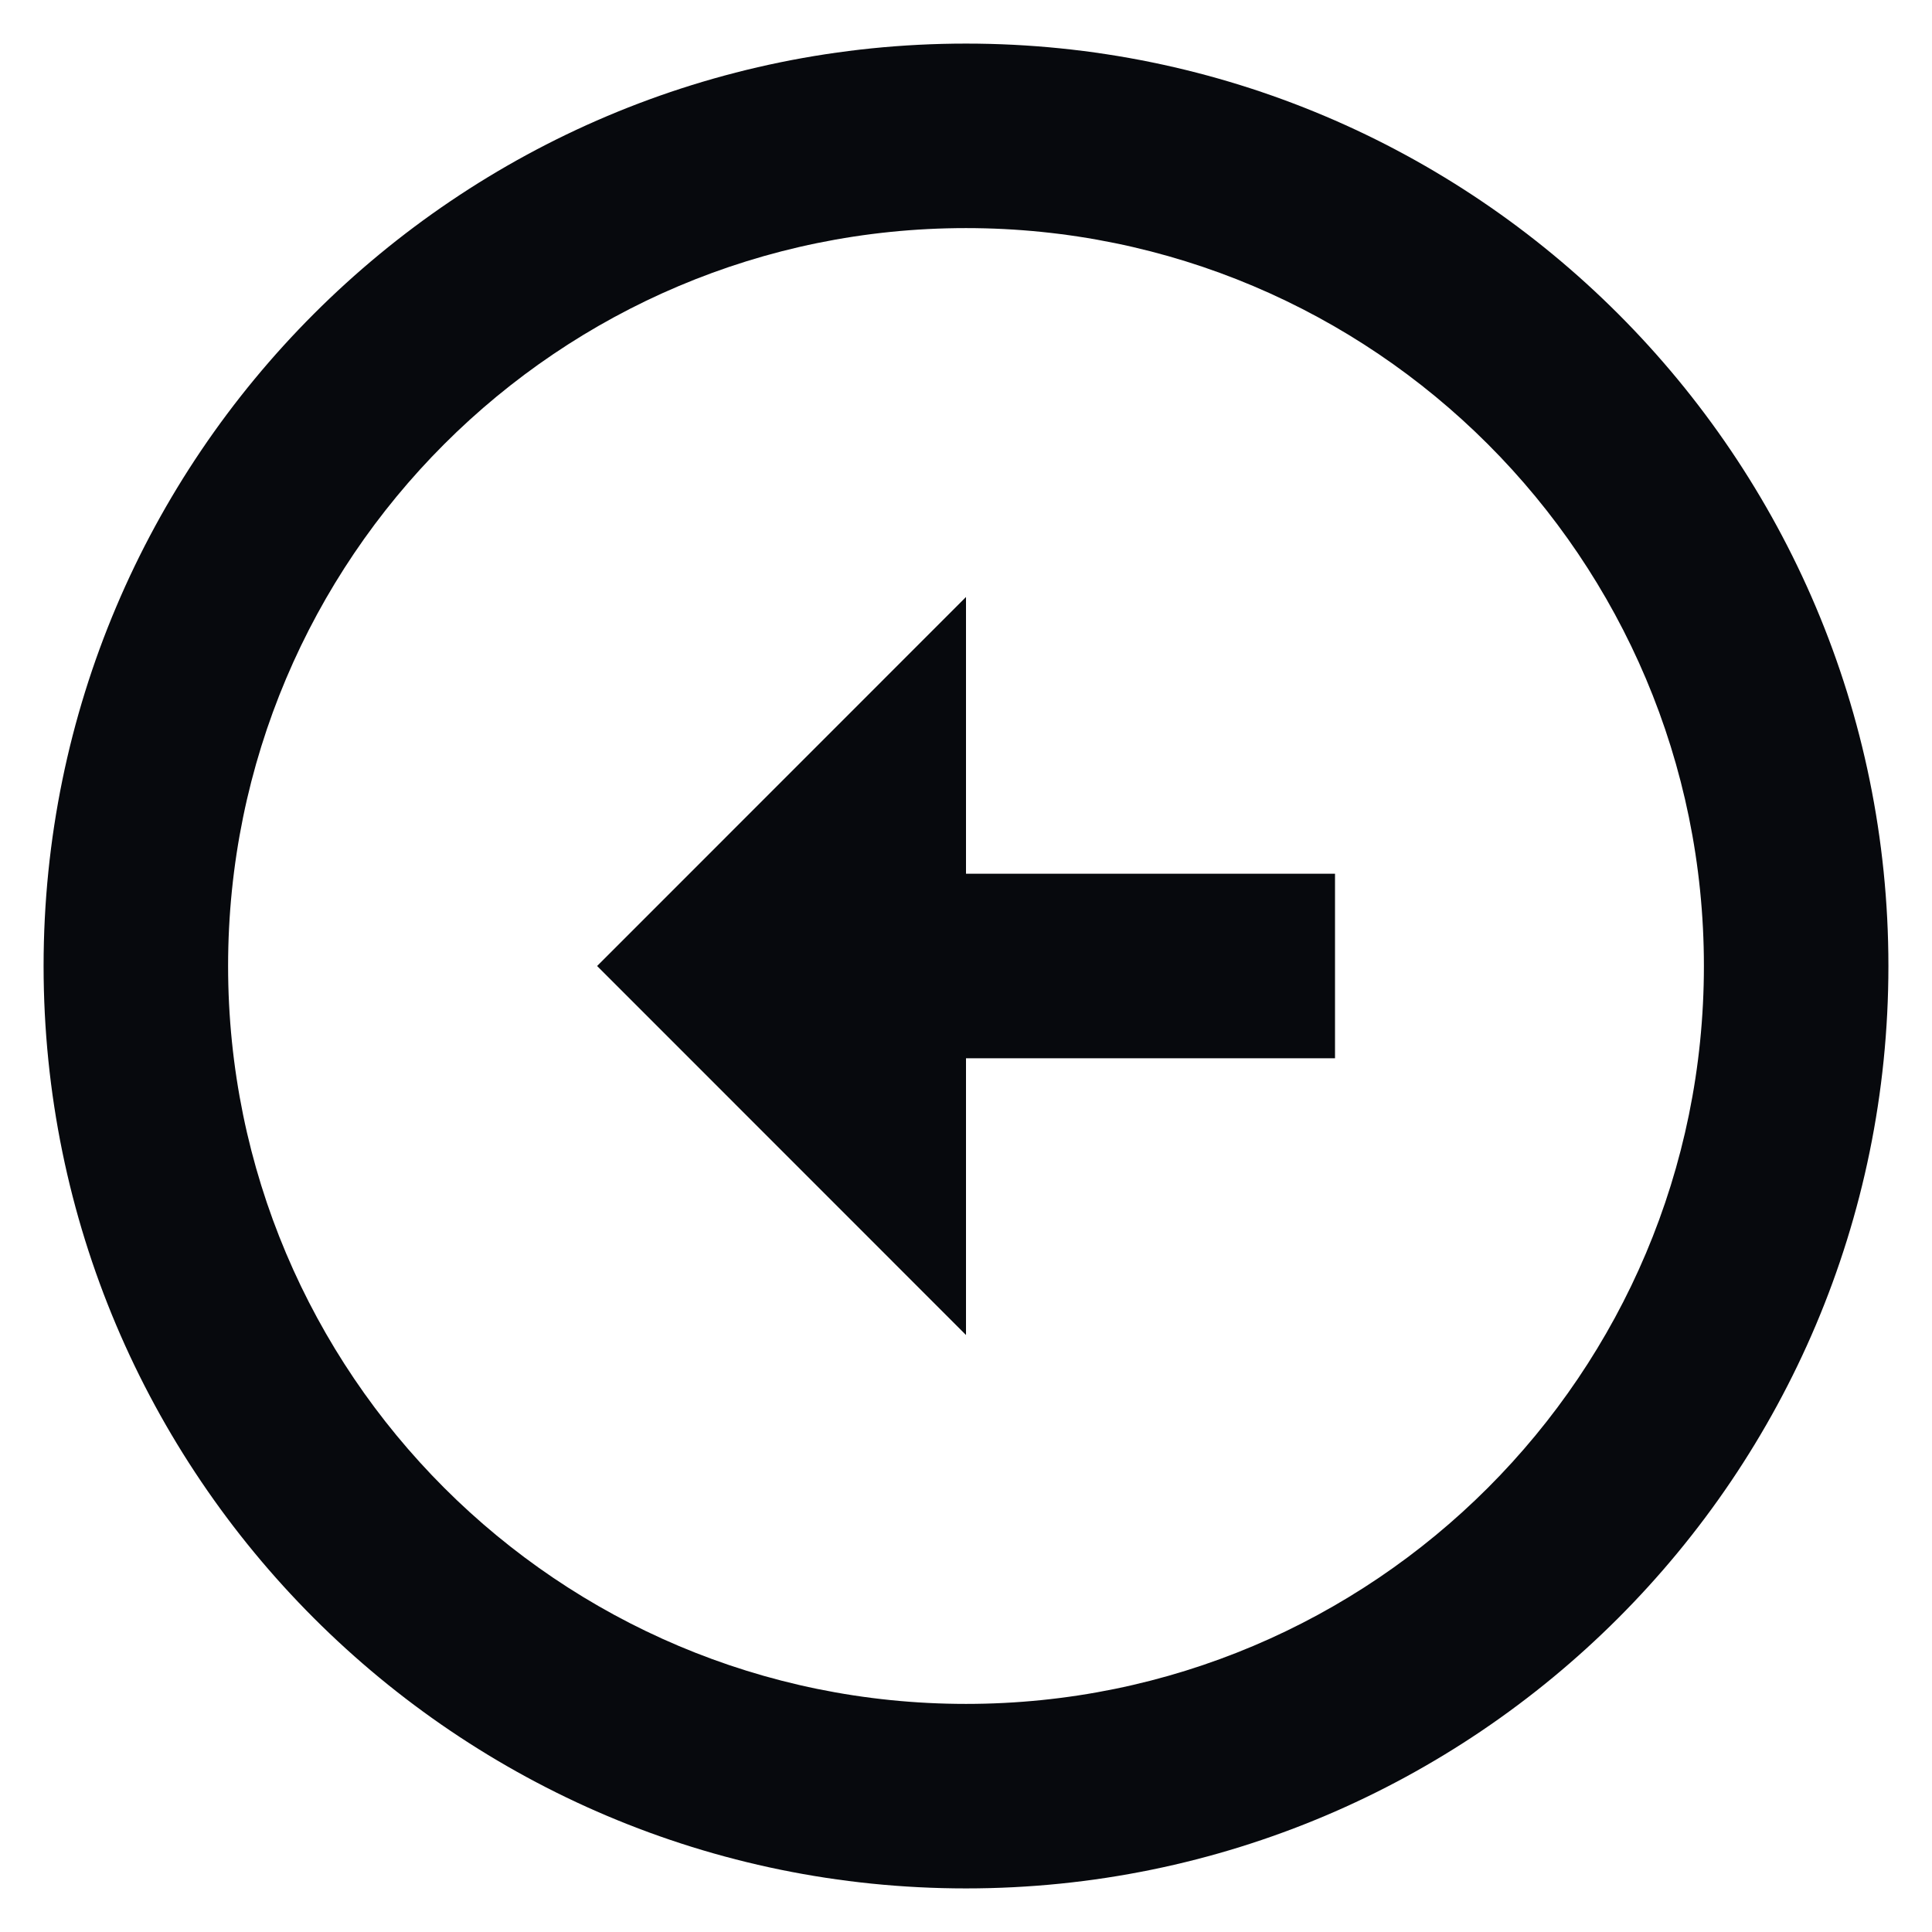 <svg width="16" height="16" viewBox="0 0 16 16" fill="none" xmlns="http://www.w3.org/2000/svg">
<path d="M8 0.361C12.217 0.361 15.639 3.783 15.639 8C15.639 12.217 12.217 15.639 8 15.639C3.784 15.639 0.361 12.217 0.361 8C0.361 3.783 3.784 0.361 8 0.361ZM8 14.111C11.377 14.111 14.111 11.376 14.111 8C14.111 4.624 11.377 1.889 8 1.889C4.624 1.889 1.889 4.624 1.889 8C1.889 11.376 4.624 14.111 8 14.111ZM8 7.236H11.056V8.764H8V11.056L4.945 8L8 4.944V7.236Z" fill="#07090D"/>
</svg>
